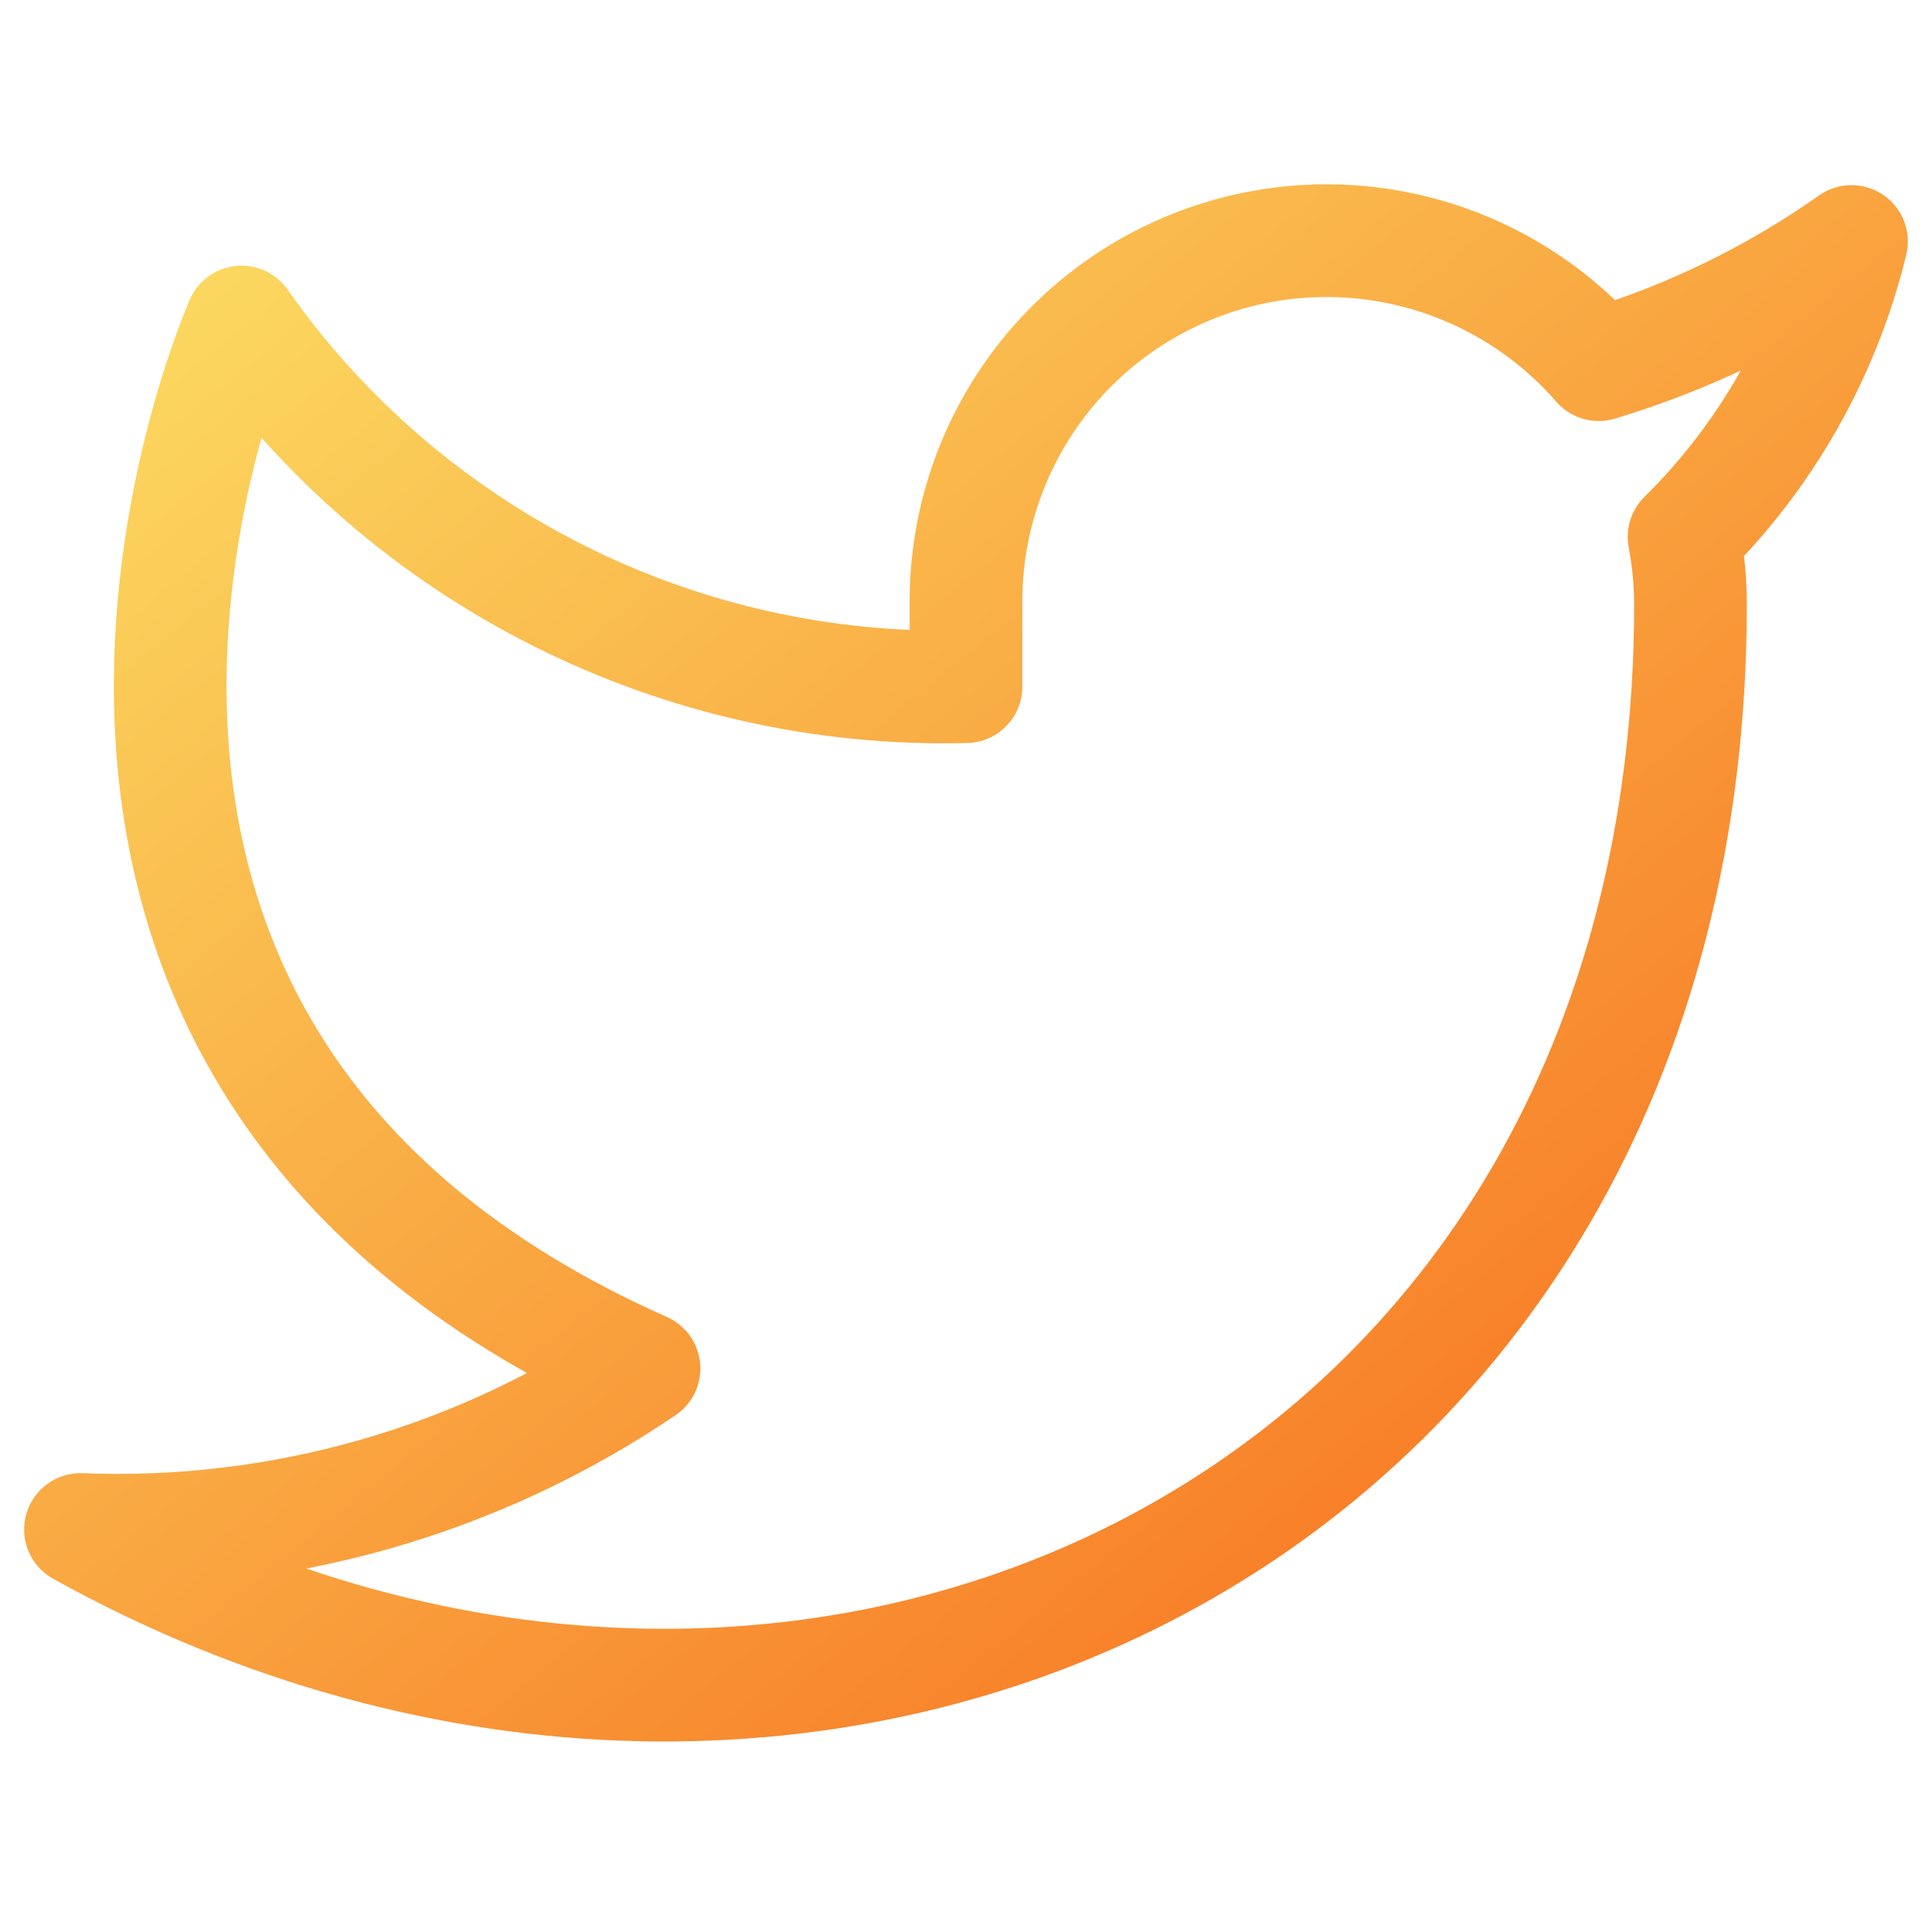 <svg width="24" height="24" viewBox="0 0 24 24" fill="none" xmlns="http://www.w3.org/2000/svg">
<path d="M23 3C22.042 3.675 20.982 4.192 19.86 4.53C19.258 3.837 18.457 3.347 17.567 3.124C16.677 2.901 15.739 2.957 14.882 3.284C14.025 3.612 13.288 4.194 12.773 4.954C12.258 5.713 11.988 6.612 12 7.53V8.53C10.243 8.576 8.501 8.186 6.931 7.395C5.361 6.605 4.01 5.439 3 4C3 4 -1 13 8 17C5.941 18.398 3.487 19.099 1 19C10 24 21 19 21 7.5C20.999 7.221 20.972 6.944 20.92 6.67C21.941 5.663 22.661 4.393 23 3V3Z" stroke="url(#paint0_linear_2_134)" stroke-width="1.4" stroke-linecap="round" stroke-linejoin="round"/>
<defs>
<linearGradient id="paint0_linear_2_134" x1="-8.844" y1="12.053" x2="7.899" y2="32.58" gradientUnits="userSpaceOnUse">
<stop stop-color="#FBDA61"/>
<stop offset="1" stop-color="#F76B1C"/>
</linearGradient>
</defs>
</svg>
